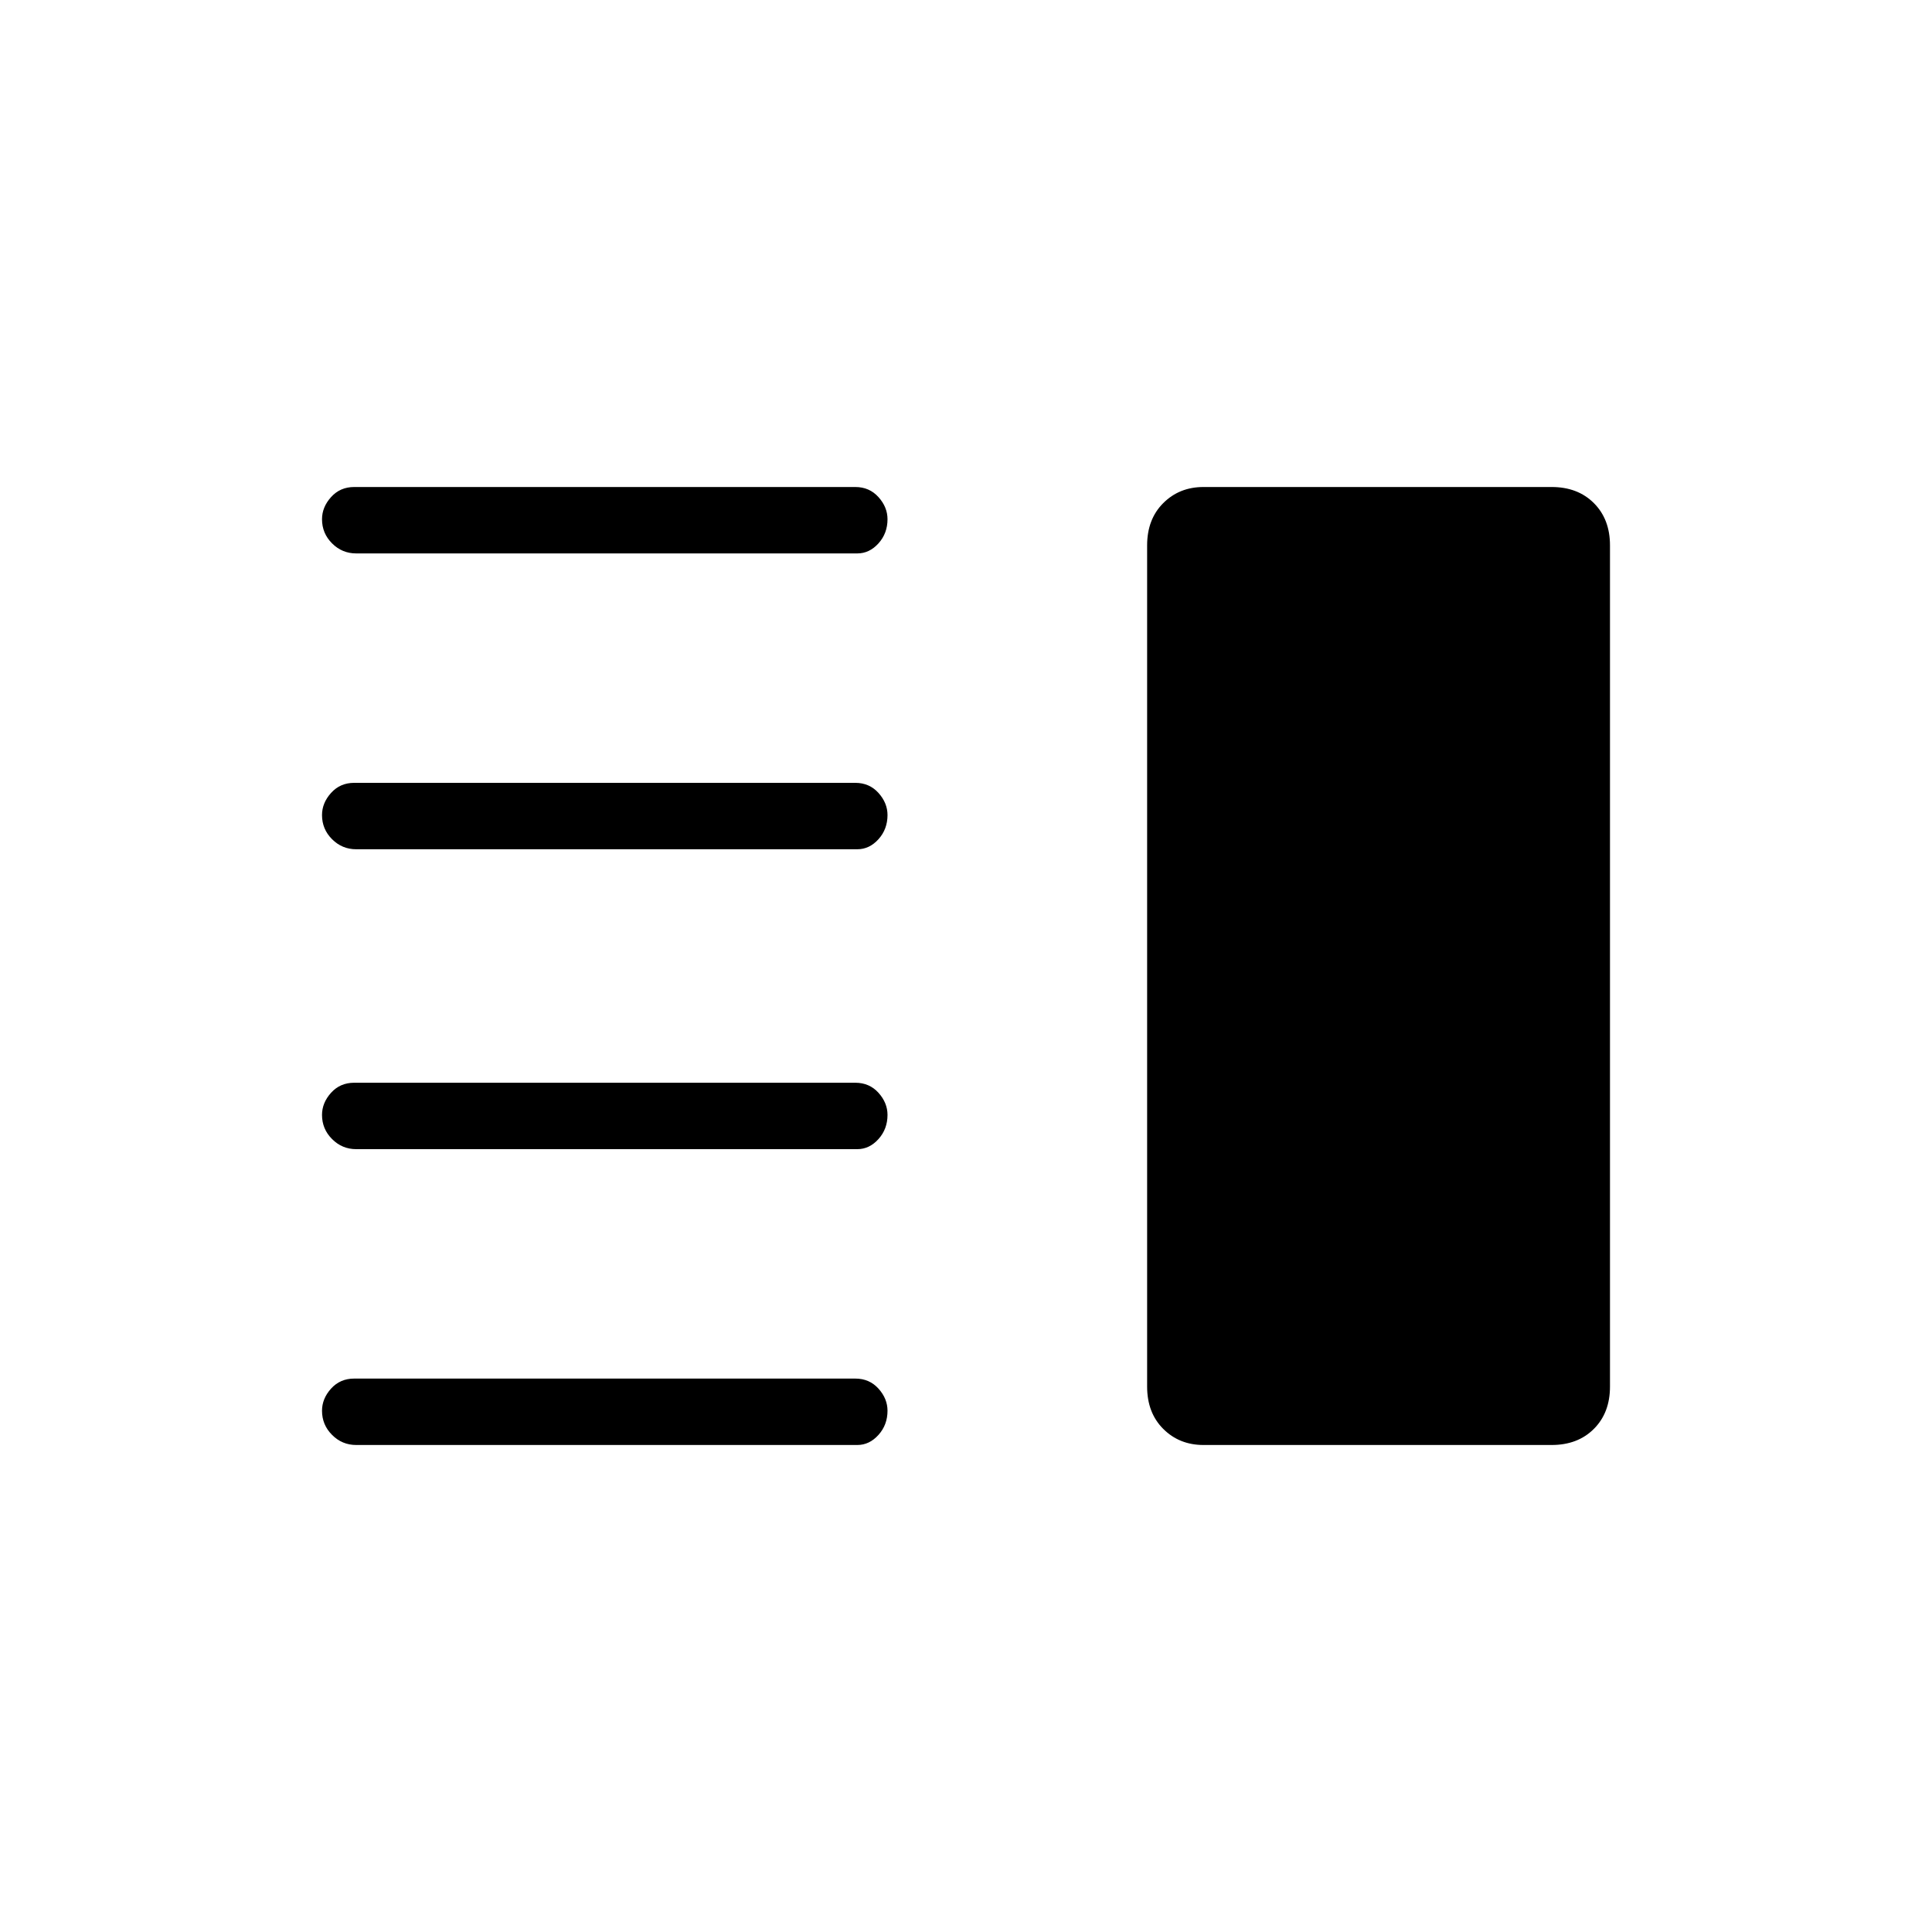 <svg xmlns="http://www.w3.org/2000/svg" height="40" width="40"><path d="M7.375 23.792q-.292 0-.5-.209-.208-.208-.208-.5 0-.25.187-.458.188-.208.479-.208h10.375q.292 0 .48.208.187.208.187.458 0 .292-.187.5-.188.209-.438.209Zm0 6.125q-.292 0-.5-.209-.208-.208-.208-.5 0-.25.187-.458.188-.208.479-.208h10.375q.292 0 .48.208.187.208.187.458 0 .292-.187.5-.188.209-.438.209Zm0-12.334q-.292 0-.5-.208-.208-.208-.208-.5 0-.25.187-.458.188-.209.479-.209h10.375q.292 0 .48.209.187.208.187.458 0 .292-.187.5-.188.208-.438.208Zm0-6.125q-.292 0-.5-.208-.208-.208-.208-.5 0-.25.187-.458.188-.209.479-.209h10.375q.292 0 .48.209.187.208.187.458 0 .292-.187.5-.188.208-.438.208Zm17.542 18.459q-.5 0-.834-.334-.333-.333-.333-.875V11.292q0-.542.333-.875.334-.334.834-.334h7.208q.542 0 .875.334.333.333.333.875v17.416q0 .542-.333.875-.333.334-.875.334Z"/></svg>